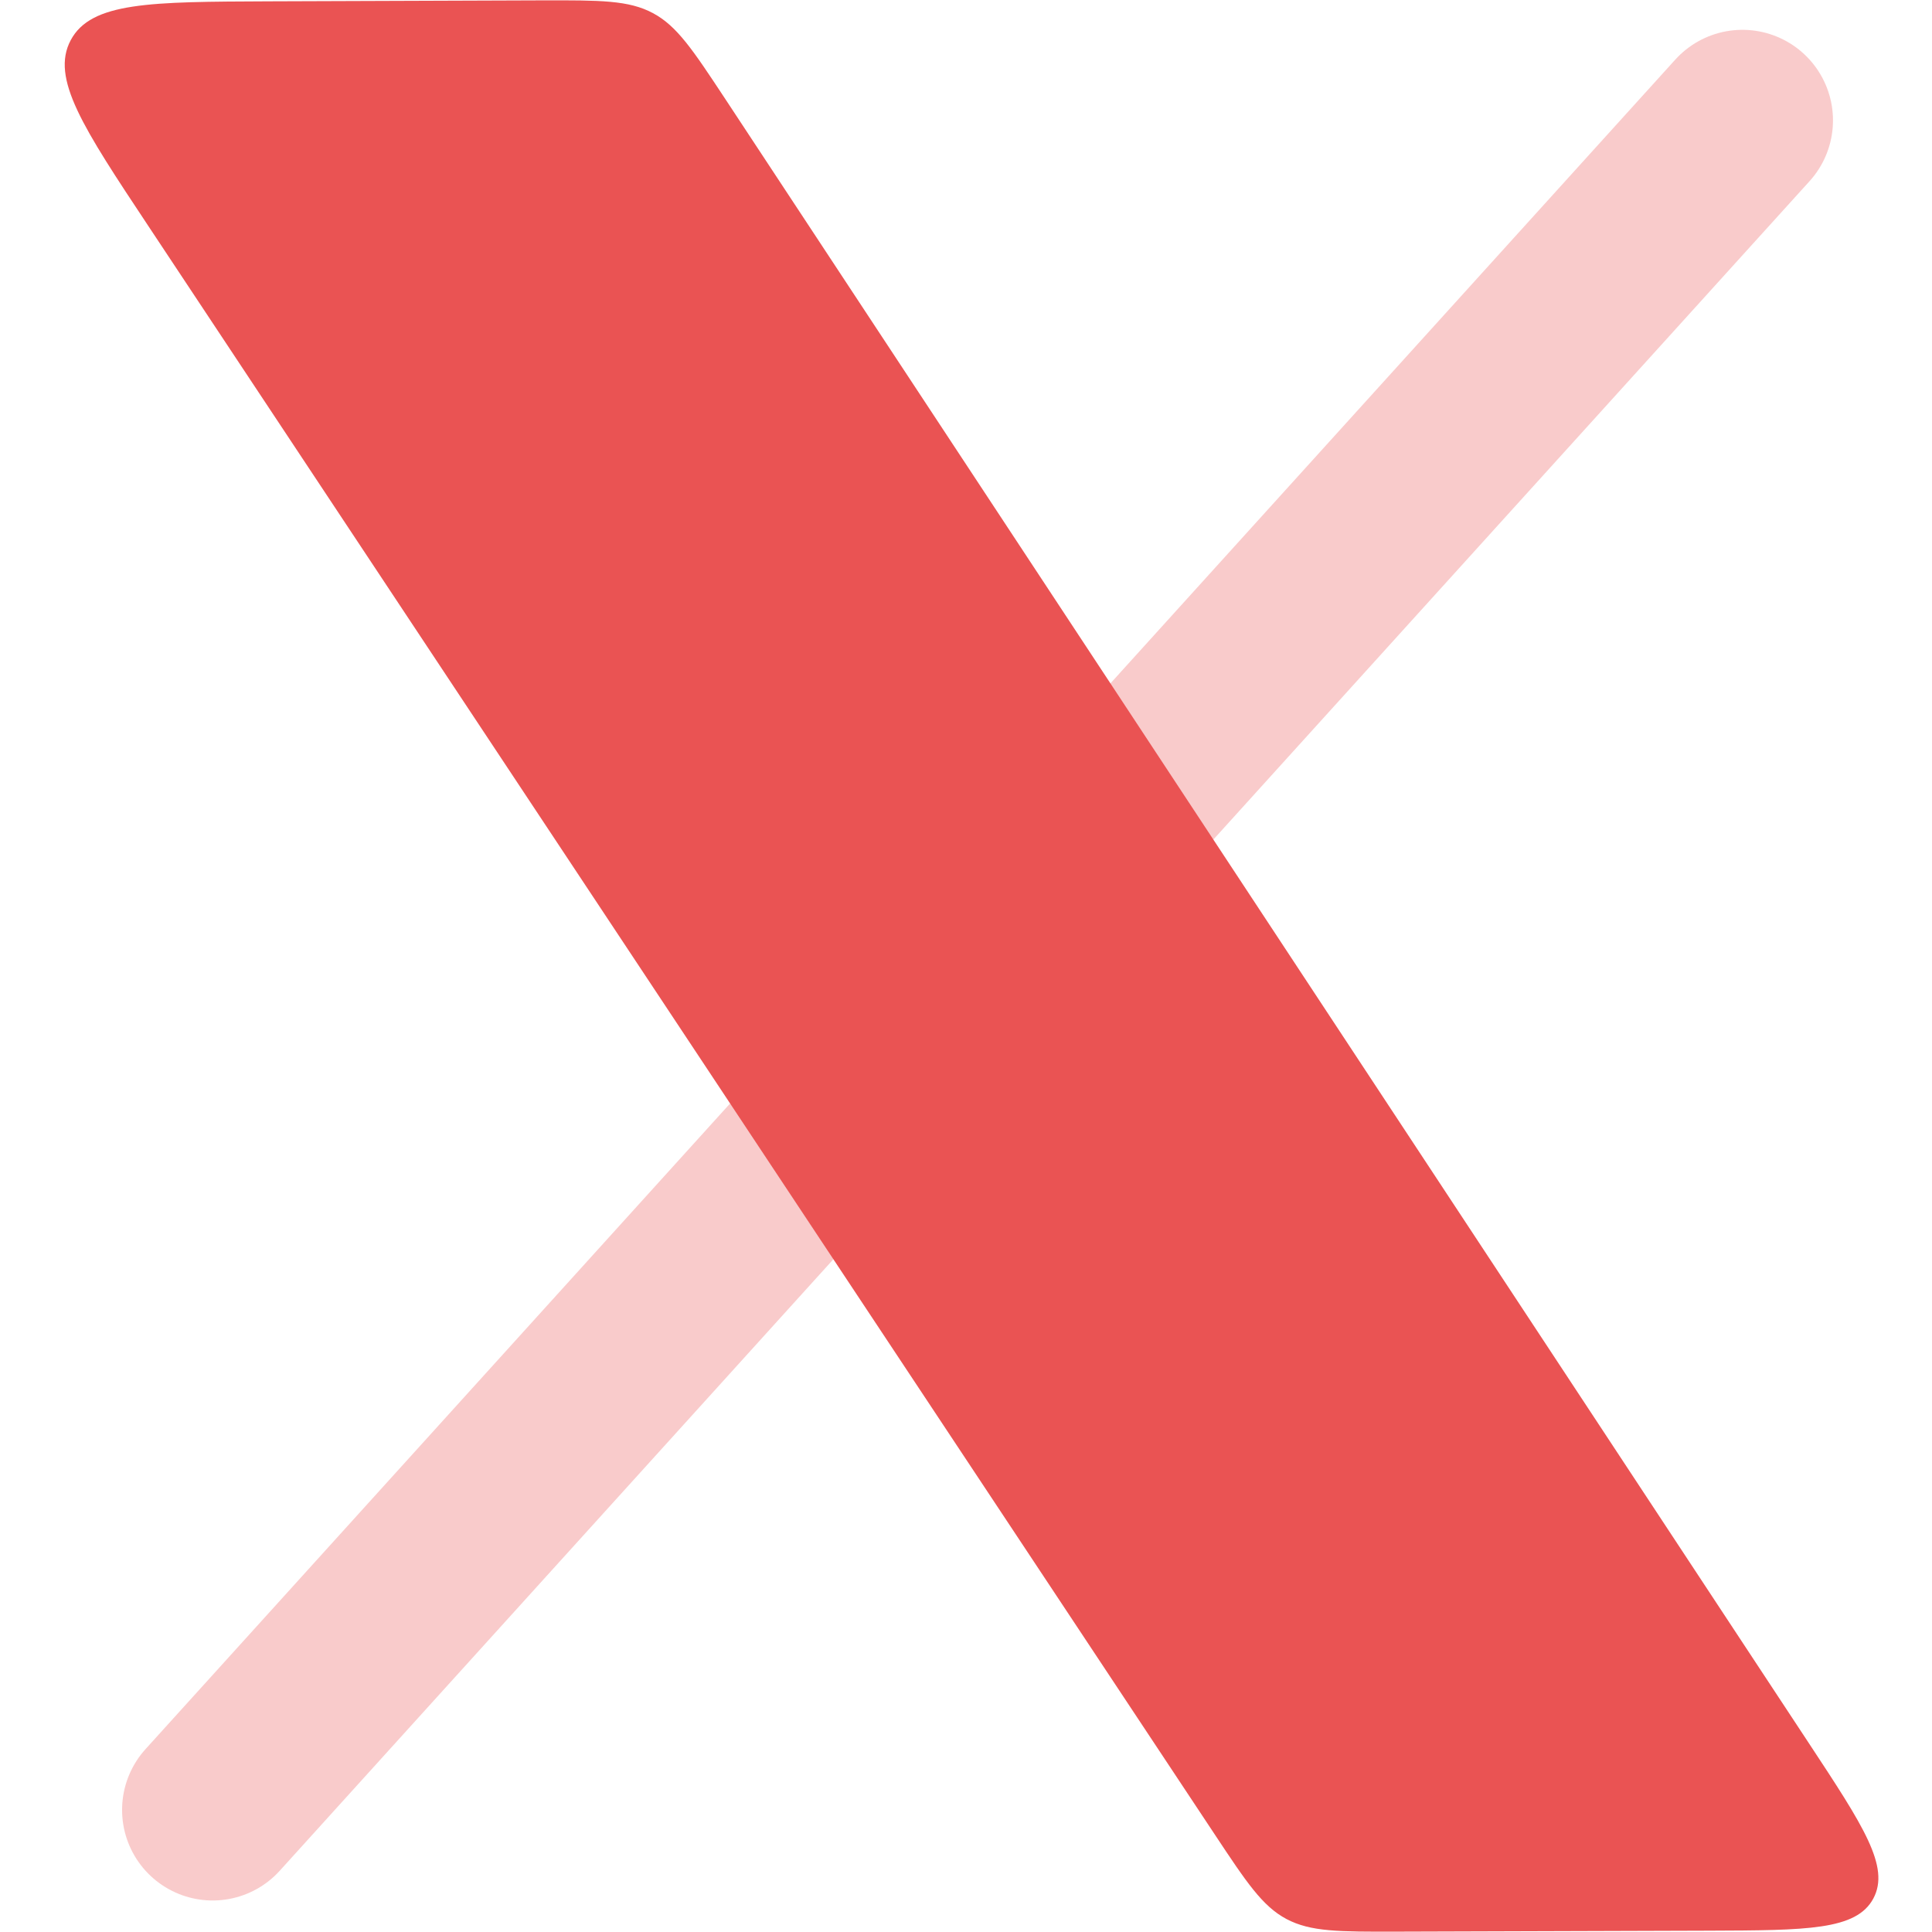 <svg width="16" height="16" viewBox="0 0 16 16" fill="none" xmlns="http://www.w3.org/2000/svg">
<path d="M14.43 0.997C14.43 0.997 7.148 9.038 1.761 14.989" stroke="#F9CBCB" stroke-width="1.5" stroke-linecap="round"/>
<path d="M1.23 1.874L10.06 15.192C10.322 15.587 10.453 15.785 10.653 15.892C10.854 15.999 11.091 15.998 11.566 15.997L14.15 15.989C14.966 15.986 15.373 15.985 15.514 15.723C15.655 15.46 15.431 15.12 14.982 14.439L6.002 0.813L6.002 0.813C5.739 0.415 5.608 0.216 5.408 0.109C5.207 0.001 4.969 0.002 4.492 0.003L2.226 0.011C1.245 0.015 0.755 0.016 0.586 0.332C0.417 0.648 0.688 1.057 1.23 1.874Z" fill="#EA5353"/>
</svg>
